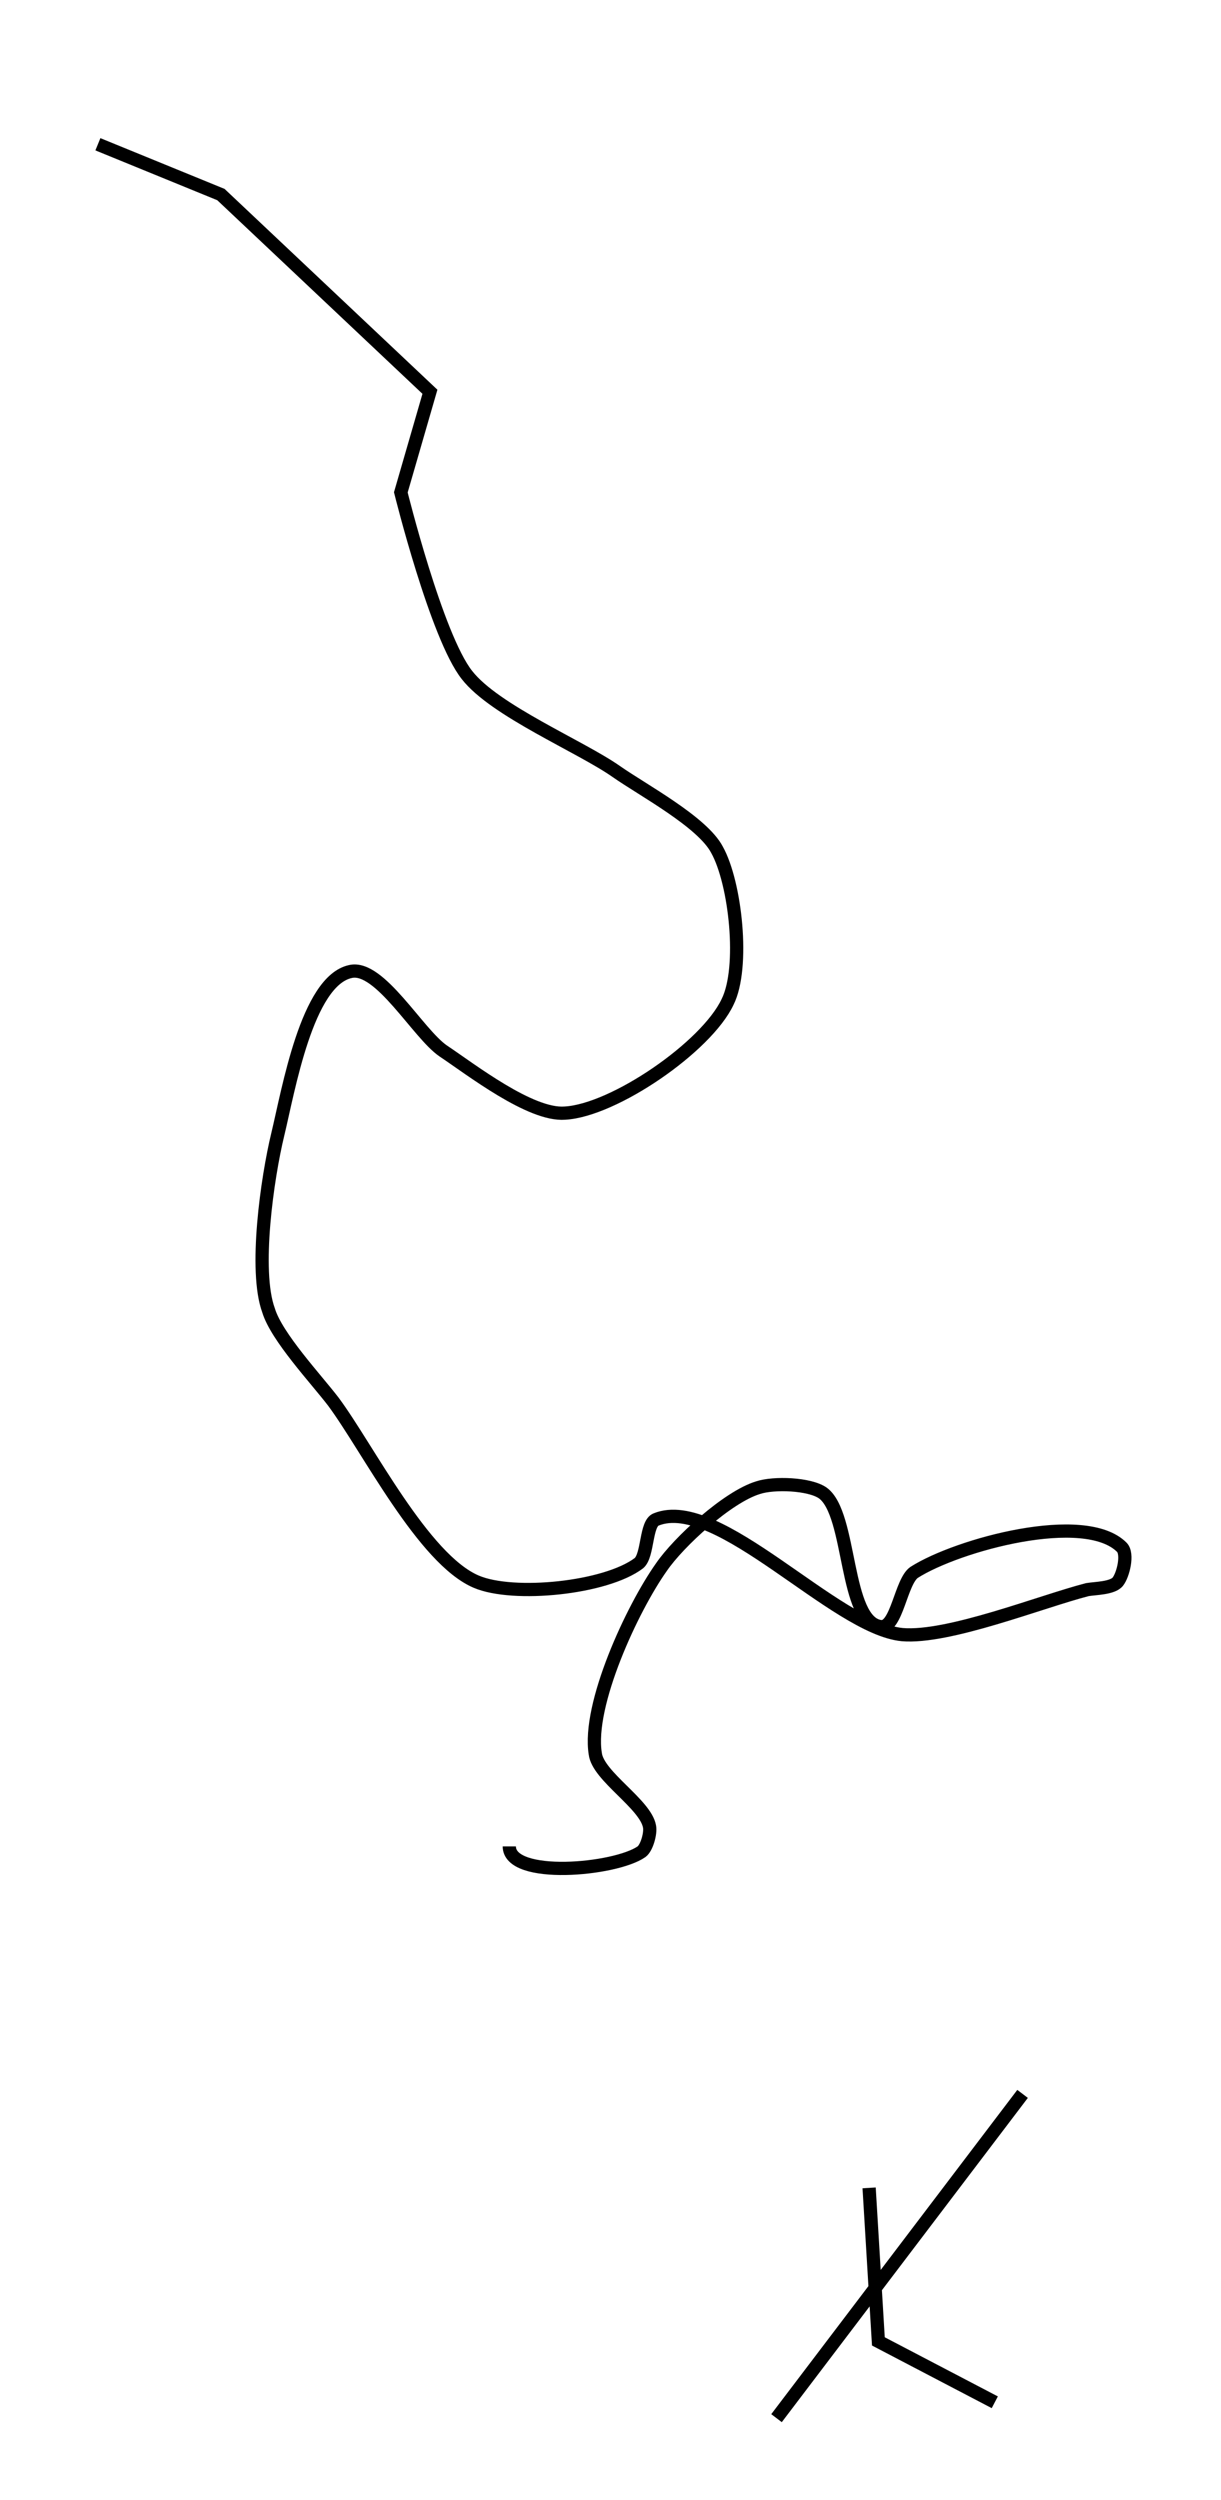 <?xml version='1.0' encoding='utf-8'?>
<ns0:svg xmlns:ns0="http://www.w3.org/2000/svg" version="1.1" id="Layer_1" x="0px" y="0px" viewBox="0 0 92.3 188.9" style="enable-background:new 0 0 92.3 188.9;" xml:space="preserve">
<ns0:style type="text/css">
	.st0{fill:none;stroke:#000000;}
</ns0:style>
<ns0:path class="st0" d="M58.7,182.7l18.6-24.5 M65.7,165.3l0.7,11.6l8.8,4.6 M38.5,139.5c0,2.5,8,1.8,10,0.4c0.4-0.3,0.7-1.4,0.6-1.9  c-0.3-1.7-3.9-3.8-4.1-5.5c-0.6-3.7,2.8-11,5-14.1c1.3-1.9,5-5.3,7.3-6c1.2-0.4,3.9-0.3,4.9,0.4c2.2,1.6,1.6,9.8,4.4,10.1  c1.2,0.1,1.5-3.4,2.5-4.1c3.3-2.1,12.9-4.7,15.7-1.9c0.5,0.5,0.1,2.1-0.3,2.6c-0.4,0.5-1.7,0.5-2.3,0.6c-3.5,0.9-10.5,3.7-14,3.4  c-5.1-0.5-13.9-10.6-18.6-8.7c-0.8,0.3-0.6,2.7-1.3,3.3c-2.5,1.9-9.5,2.6-12.3,1.4c-4-1.7-8.2-10.1-10.8-13.6  c-1.3-1.7-4.3-4.9-4.9-6.9C19.2,96,20.2,89,21,85.7c0.8-3.3,2.2-11.6,5.5-12.3c2.2-0.5,5.1,4.7,7,6c2.1,1.4,6.6,4.9,9.2,4.7  c3.7-0.2,10.7-5,12.3-8.4c1.3-2.6,0.6-9-0.8-11.5c-1.1-2.1-5.6-4.5-7.6-5.9c-2.7-1.9-9.2-4.6-11.3-7.3c-2.3-2.9-5-13.8-5-13.8  l2.2-7.6L16.7,14.7l-9.3-3.8" />
</ns0:svg>